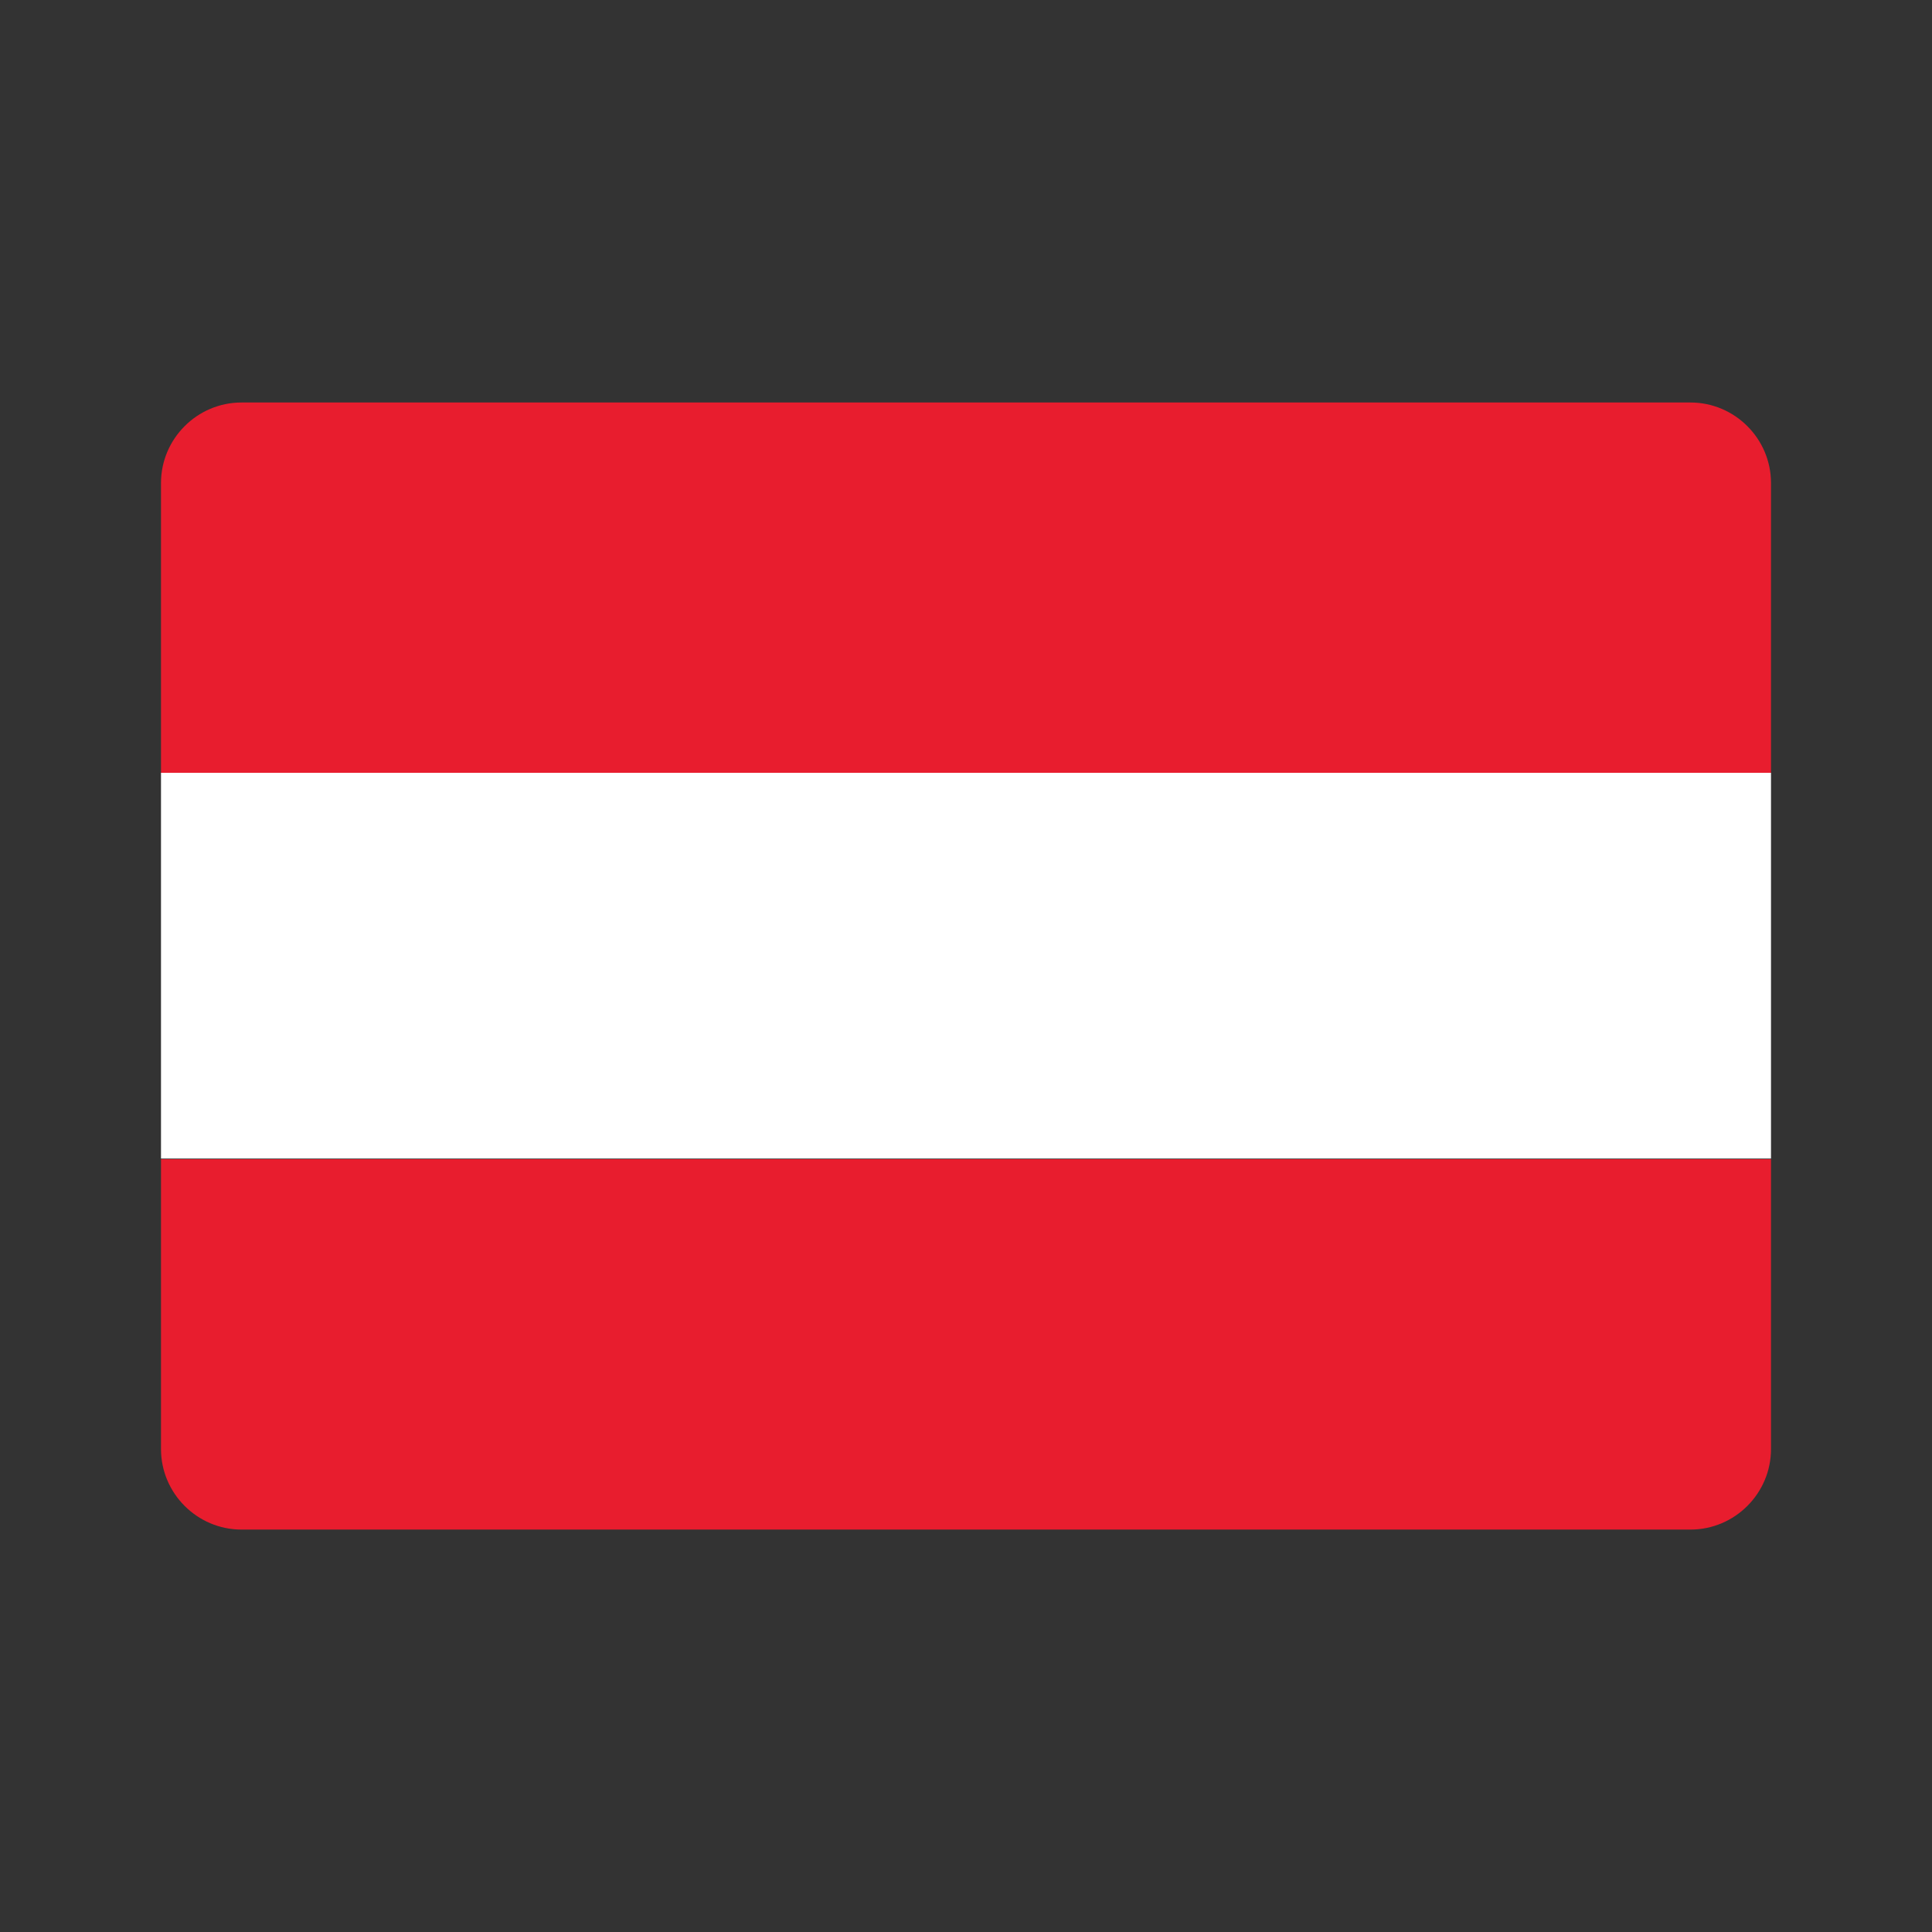 <?xml version="1.0" encoding="UTF-8"?>
<svg width="24px" height="24px"  version="1.1" xmlns="http://www.w3.org/2000/svg" xmlns:xlink="http://www.w3.org/1999/xlink">
    <rect width="100%" height="100%" fill="#333333" stroke="none"/>
    <!-- Generator: Sketch 52.6 (67491) - http://www.bohemiancoding.com/sketch -->
    <title>Flags/ic_flag_at</title>
    <desc>Created with Sketch.</desc>
    <g id="Flags/ic_flag_at" stroke="none" stroke-width="1" fill="none" fill-rule="evenodd">
        <g id="ic_flag_at" transform="translate(2, 5)">
            <path d="M19,-1.77635684e-15 L1,-1.77635684e-15 C0.45,-1.77635684e-15 0,0.45 0,1 L0,4.601 L20,4.601 L20,1 C20,0.45 19.55,-1.77635684e-15 19,-1.77635684e-15" id="Fill-1" fill="#E81D2E"></path>
            <polygon id="Fill-3" fill="#FFFFFF" points="0 9.392 20 9.392 20 4.6 0 4.6"></polygon>
            <path d="M0,13.001 C0,13.551 0.45,14.001 1,14.001 L19,14.001 C19.55,14.001 20,13.551 20,13.001 L20,9.4 L0,9.4 L0,13.001 Z" id="Fill-5" fill="#E81D2E"></path>
        </g>
        <rect id="Padding" x="0" y="0" width="24" height="24"></rect>
    </g>
</svg>
